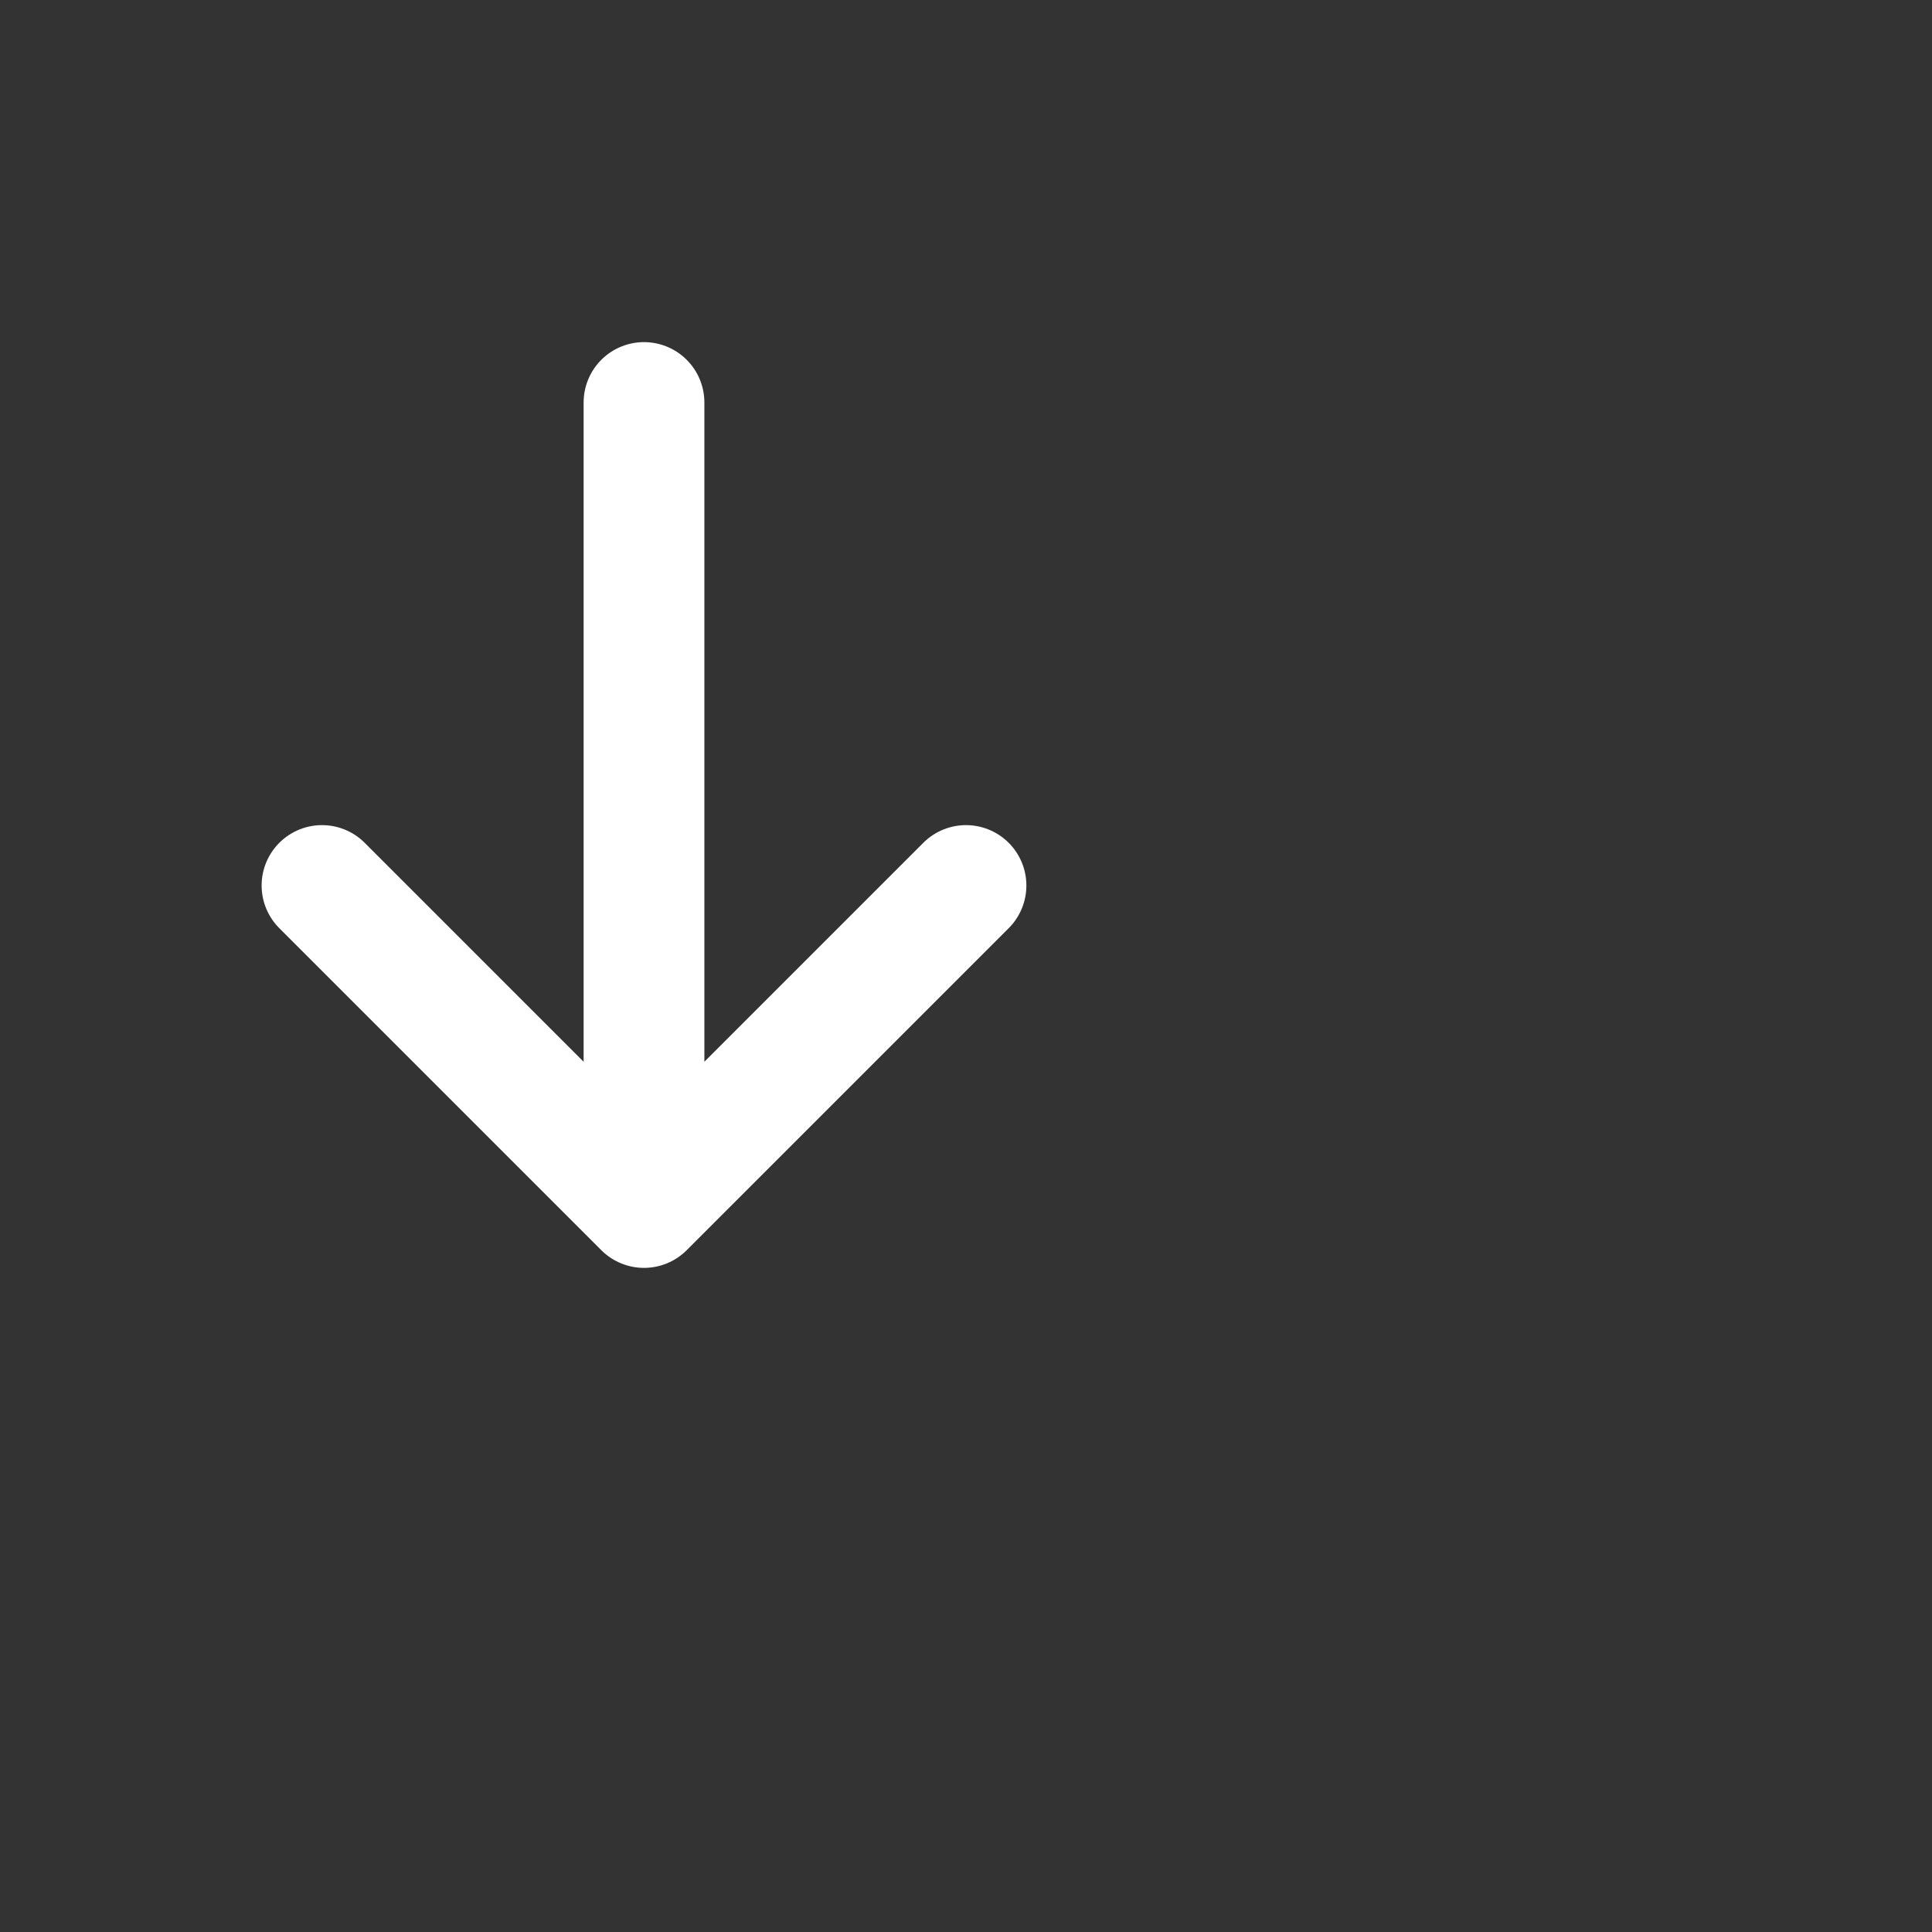 <svg width="50px" height="50px" viewBox="0 0 24 24" fill="none" xmlns="http://www.w3.org/2000/svg">
  <rect x="0" y="0" width="24" height="24" fill="#333333" stroke="none"/>
  <path d="M8 5v10m-4-4l4 4 4-4" stroke="white" stroke-width="1.5" stroke-linecap="round" stroke-linejoin="round"/>
</svg>
